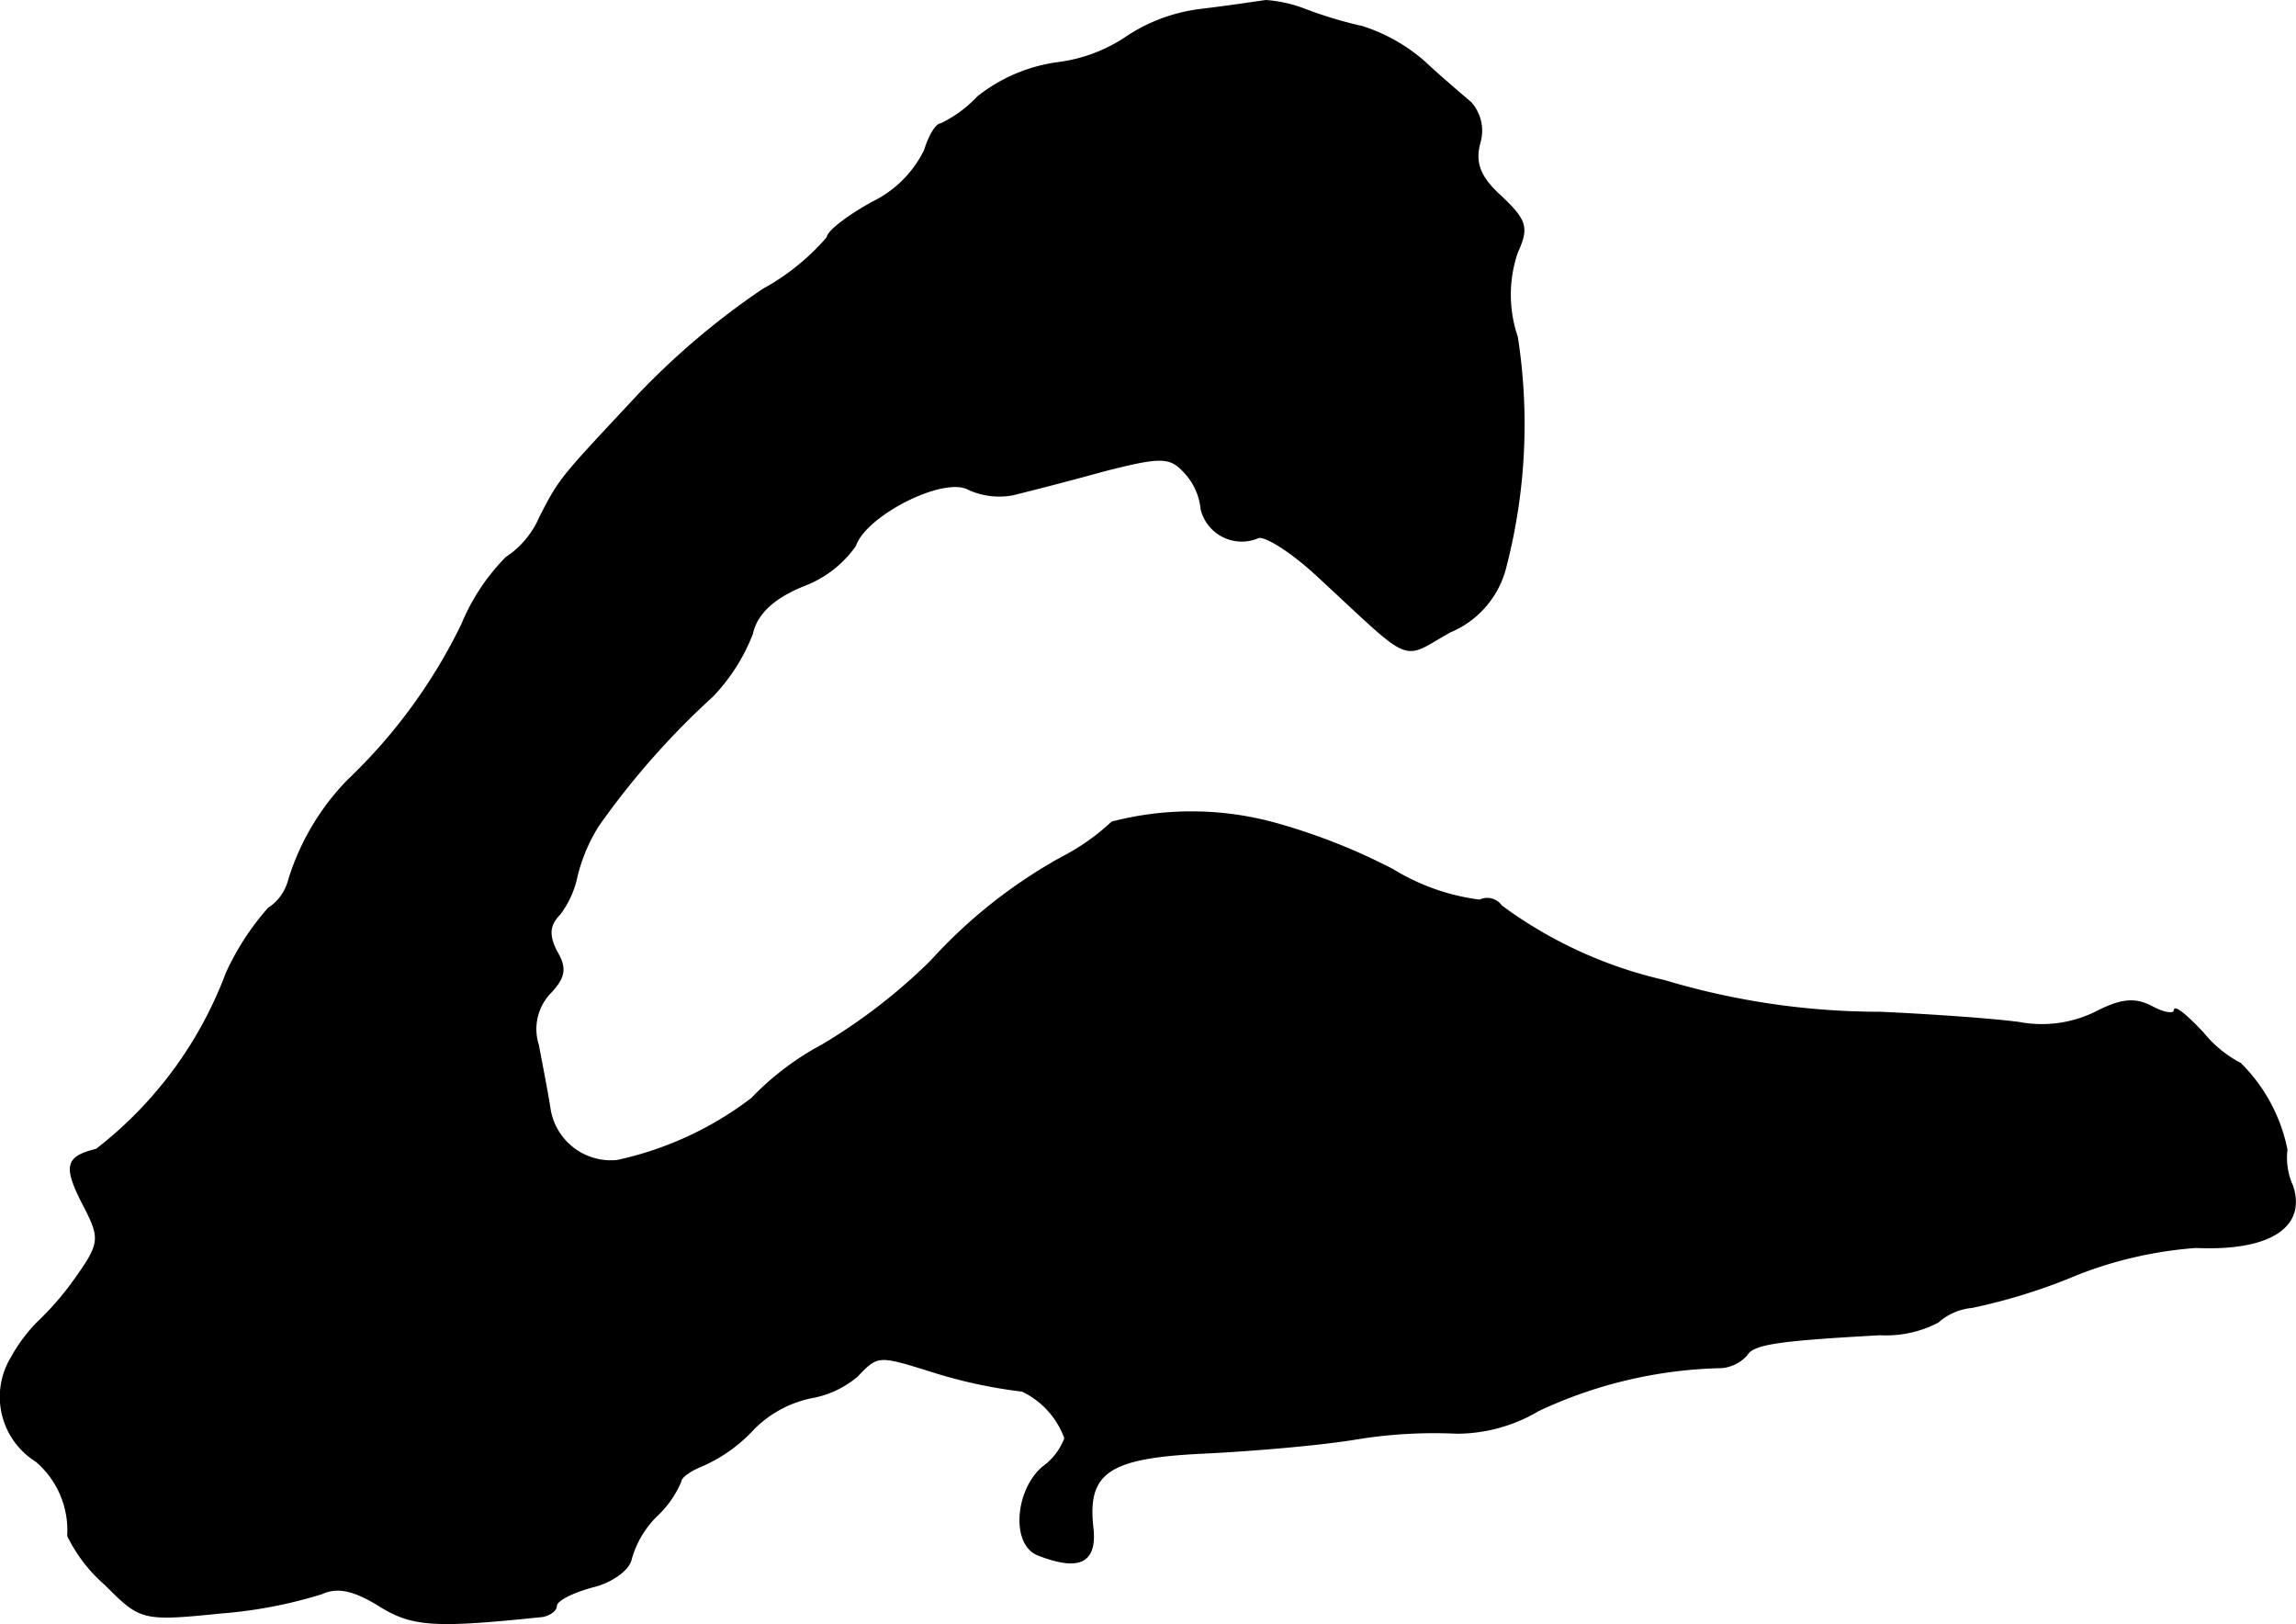 <?xml version="1.0" encoding="UTF-8"?>
<svg xmlns="http://www.w3.org/2000/svg"
     version="1.1"
     width="4.335mm"
     height="3.066mm"
     viewBox="0 0 12.287 8.691">
   <defs>
      <style type="text/css"><![CDATA[
      .a {
        stroke: #000;
        stroke-linecap: round;
        stroke-linejoin: round;
        stroke-width: 0.01px;
      }
    ]]></style>
   </defs>
   <path class="a"
         d="M6.422.053a.917.917,0,0,0-.382.139.848.848,0,0,1-.376.145.876.876,0,0,0-.43.182A.671.671,0,0,1,5.035.665c-.024,0-.061.061-.085.139a.605.605,0,0,1-.279.279c-.133.073-.242.157-.242.188a1.236,1.236,0,0,1-.345.279,4.062,4.062,0,0,0-.666.563c-.418.448-.418.442-.527.654a.491.491,0,0,1-.182.218,1.112,1.112,0,0,0-.236.357,2.905,2.905,0,0,1-.612.836,1.319,1.319,0,0,0-.315.533.257.257,0,0,1-.109.151,1.402,1.402,0,0,0-.224.345,2.143,2.143,0,0,1-.697.945c-.17.042-.176.091-.055.321.079.157.073.188-.061.376a1.574,1.574,0,0,1-.2.23.862.862,0,0,0-.139.188.404.404,0,0,0,.133.551.487.487,0,0,1,.17.4.822.822,0,0,0,.2.26c.188.188.194.194.618.151a2.447,2.447,0,0,0,.539-.103c.079-.036.164-.024.303.061.182.115.297.121.878.061.036-.006.073-.03.073-.055,0-.03.085-.073.194-.103.103-.024.194-.091.206-.145a.52.52,0,0,1,.139-.236.536.536,0,0,0,.127-.182c0-.024.055-.061.115-.085a.818.818,0,0,0,.273-.194.609.609,0,0,1,.309-.17.522.522,0,0,0,.248-.115c.109-.115.115-.115.388-.03a2.625,2.625,0,0,0,.497.109.452.452,0,0,1,.23.254.336.336,0,0,1-.121.157c-.145.127-.164.412-.024.466.218.085.309.042.291-.139-.036-.303.085-.382.588-.406.248-.012.624-.042.842-.079A2.581,2.581,0,0,1,7.797,7.667a.857.857,0,0,0,.436-.121,2.426,2.426,0,0,1,.981-.23.202.202,0,0,0,.133-.067c.036-.061.176-.079.715-.109a.598.598,0,0,0,.309-.067.318.318,0,0,1,.182-.079,3.09,3.09,0,0,0,.563-.176,2.173,2.173,0,0,1,.636-.145c.394.018.588-.109.515-.327a.364.364,0,0,1-.03-.194.897.897,0,0,0-.248-.46.639.639,0,0,1-.2-.164c-.085-.091-.151-.145-.151-.121s-.055.018-.121-.018c-.091-.048-.164-.042-.303.03a.656.656,0,0,1-.406.055c-.127-.018-.46-.042-.745-.055a4.019,4.019,0,0,1-1.157-.17,2.345,2.345,0,0,1-.872-.4.091.091,0,0,0-.115-.03,1.169,1.169,0,0,1-.466-.164,3.251,3.251,0,0,0-.63-.248,1.688,1.688,0,0,0-.872-.006,1.18,1.18,0,0,1-.267.188,2.716,2.716,0,0,0-.703.557,3.052,3.052,0,0,1-.581.448,1.496,1.496,0,0,0-.376.285,1.819,1.819,0,0,1-.721.333.332.332,0,0,1-.363-.285c-.012-.079-.042-.23-.061-.333a.282.282,0,0,1,.067-.285c.073-.079.085-.127.03-.218-.042-.085-.042-.139.018-.2a.506.506,0,0,0,.091-.2.911.911,0,0,1,.115-.273A4.247,4.247,0,0,1,3.812,3.724a1.007,1.007,0,0,0,.212-.333c.024-.109.115-.194.279-.26a.591.591,0,0,0,.273-.212c.055-.164.472-.376.606-.303a.396.396,0,0,0,.236.03c.073-.018.291-.073.485-.127.309-.079.357-.079.436.006a.336.336,0,0,1,.091.2A.222.222,0,0,0,6.731,2.876c.03-.018.17.067.309.194.539.497.448.46.721.309a.506.506,0,0,0,.297-.351,3.037,3.037,0,0,0,.06-1.224.704.704,0,0,1,0-.454c.061-.133.048-.17-.085-.297C7.918.95,7.888.871,7.918.762A.224.224,0,0,0,7.87.55c-.042-.036-.157-.133-.248-.218a.931.931,0,0,0-.333-.188A2.212,2.212,0,0,1,6.986.053.724.724,0,0,0,6.774.005C6.731.011,6.574.035,6.422.053Z"/>
</svg>
